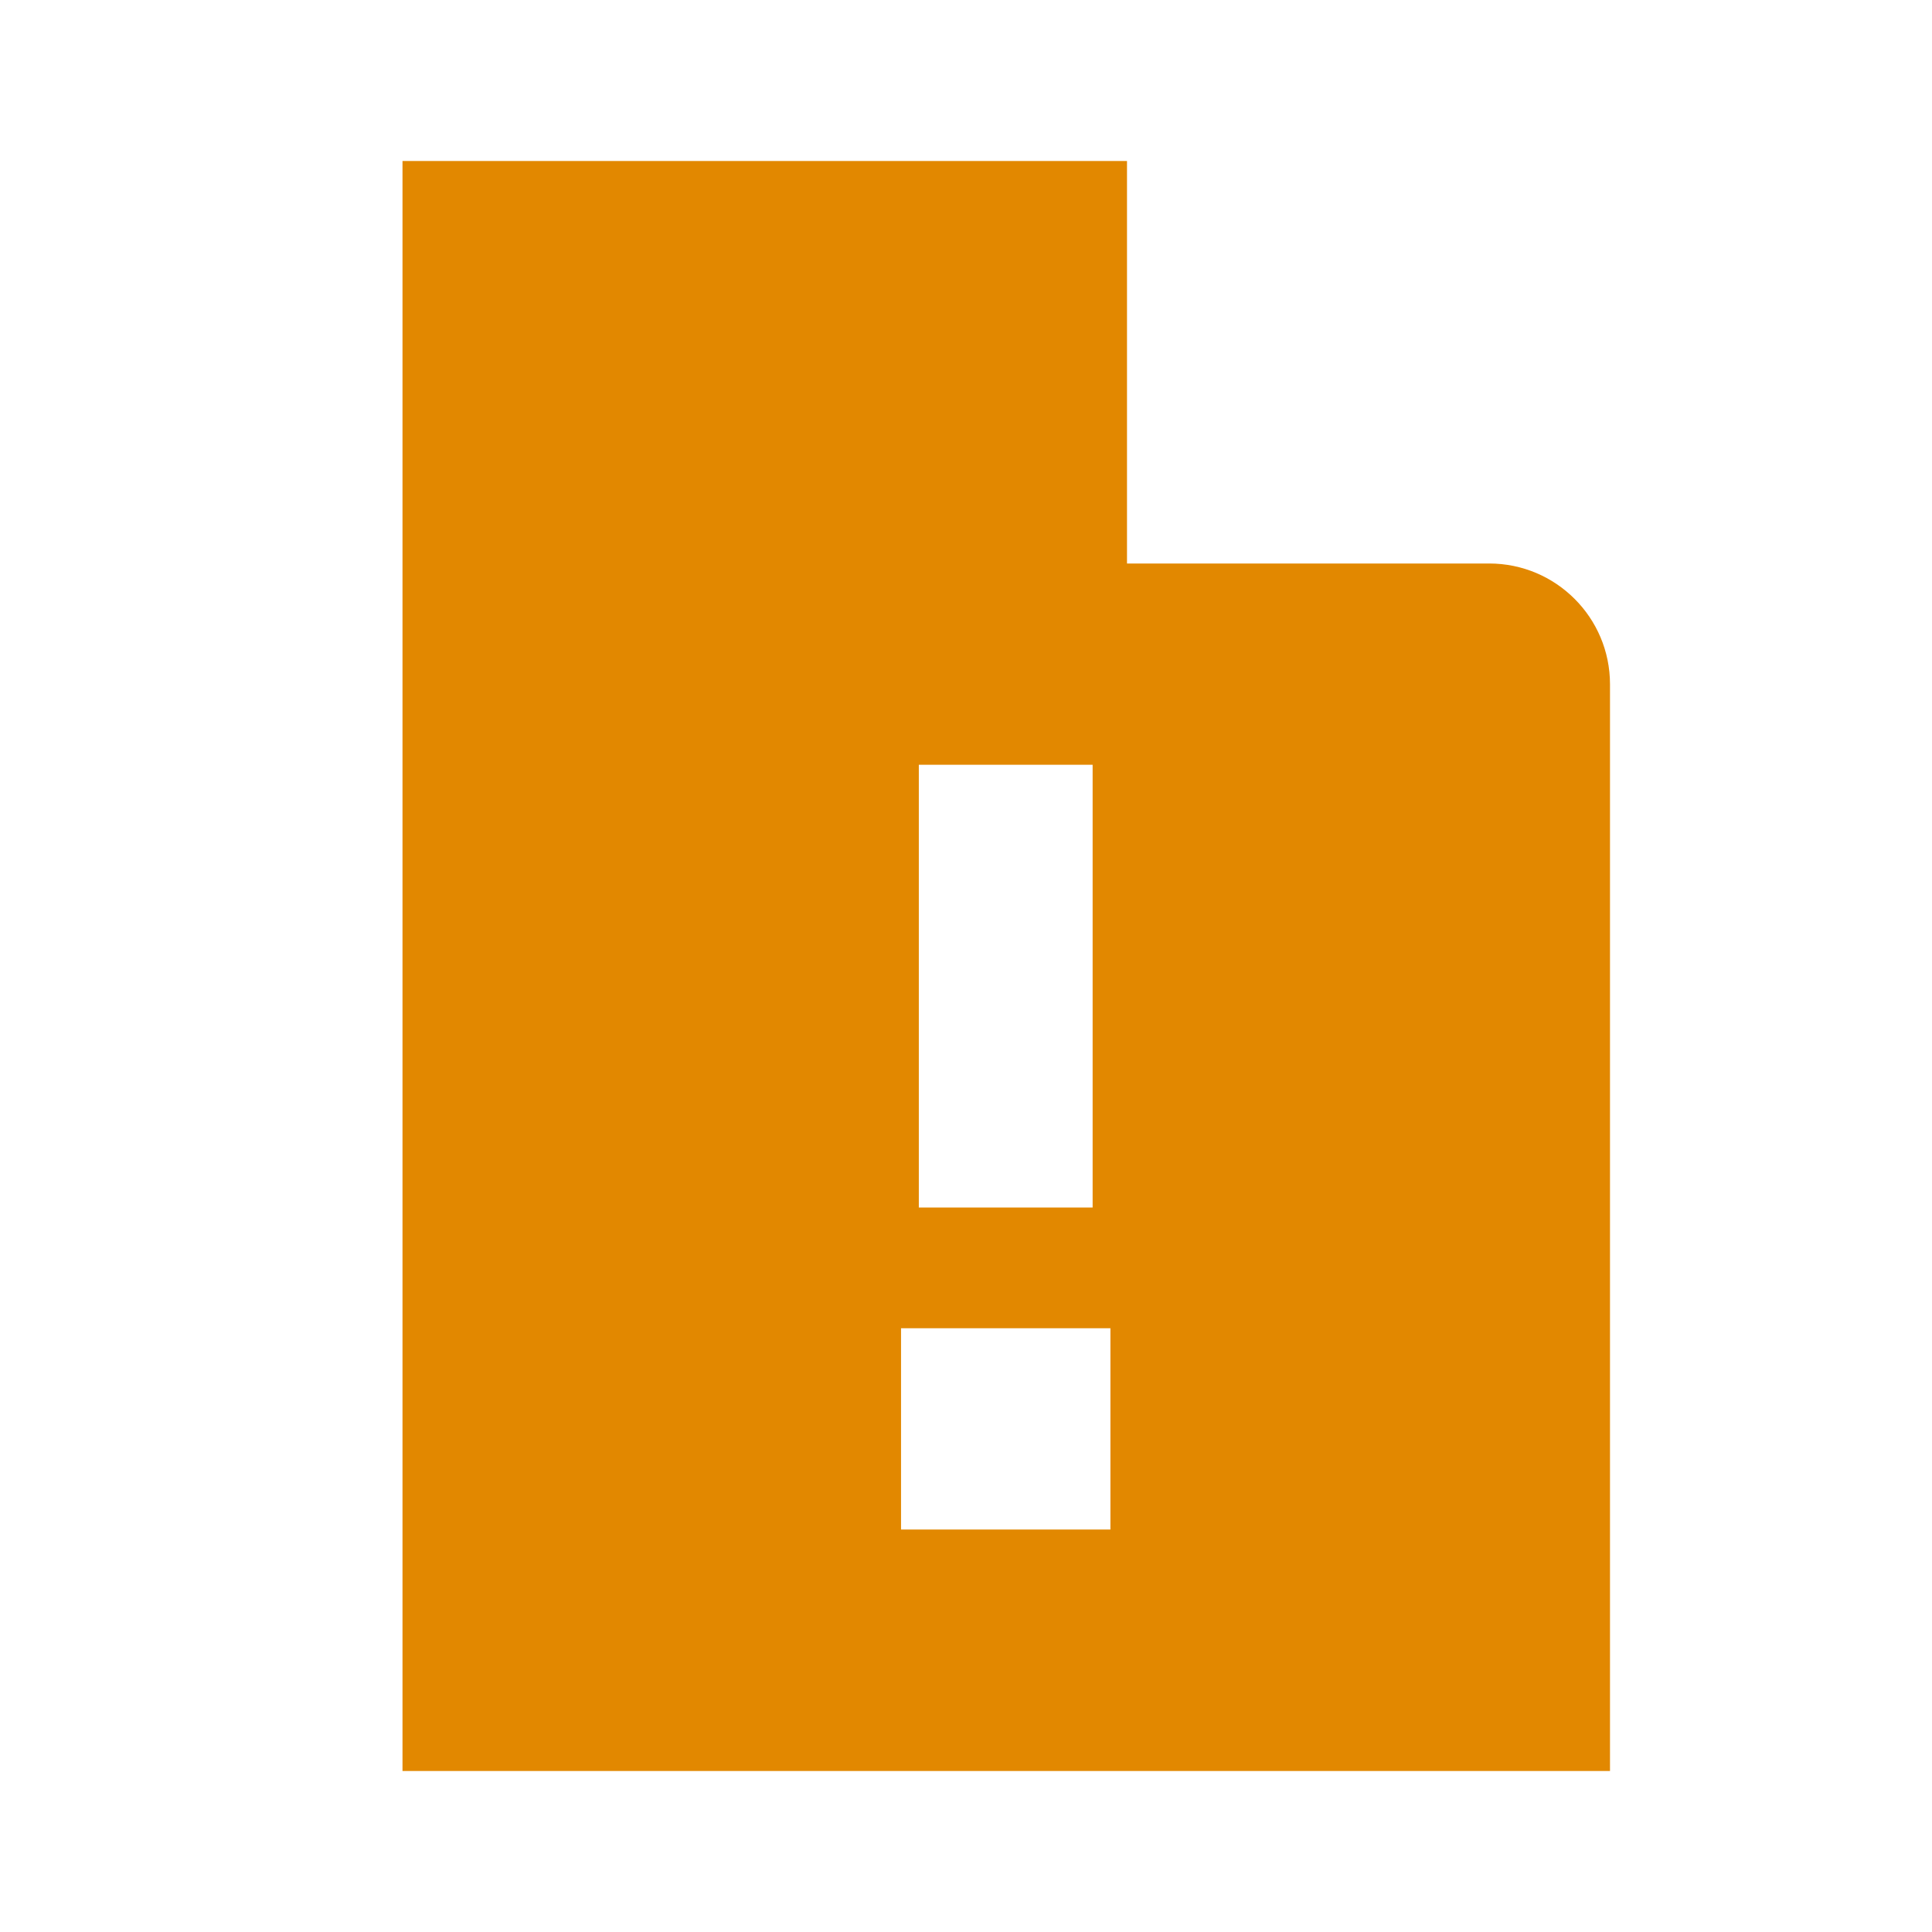 <svg xmlns="http://www.w3.org/2000/svg" width="24" height="24" viewBox="0 0 24 24" fill="none"><rect width="24" height="24" fill="none"/>
<path fill-rule="evenodd" clip-rule="evenodd" d="M5 2V22H20L20 8.5C20 7.672 19.328 7 18.5 7L14 7V2H5ZM13.573 15H11.414V9.5H13.573V15ZM13.794 19H11.193V16.5H13.794V19Z" fill="#E28800"/>
</svg>
